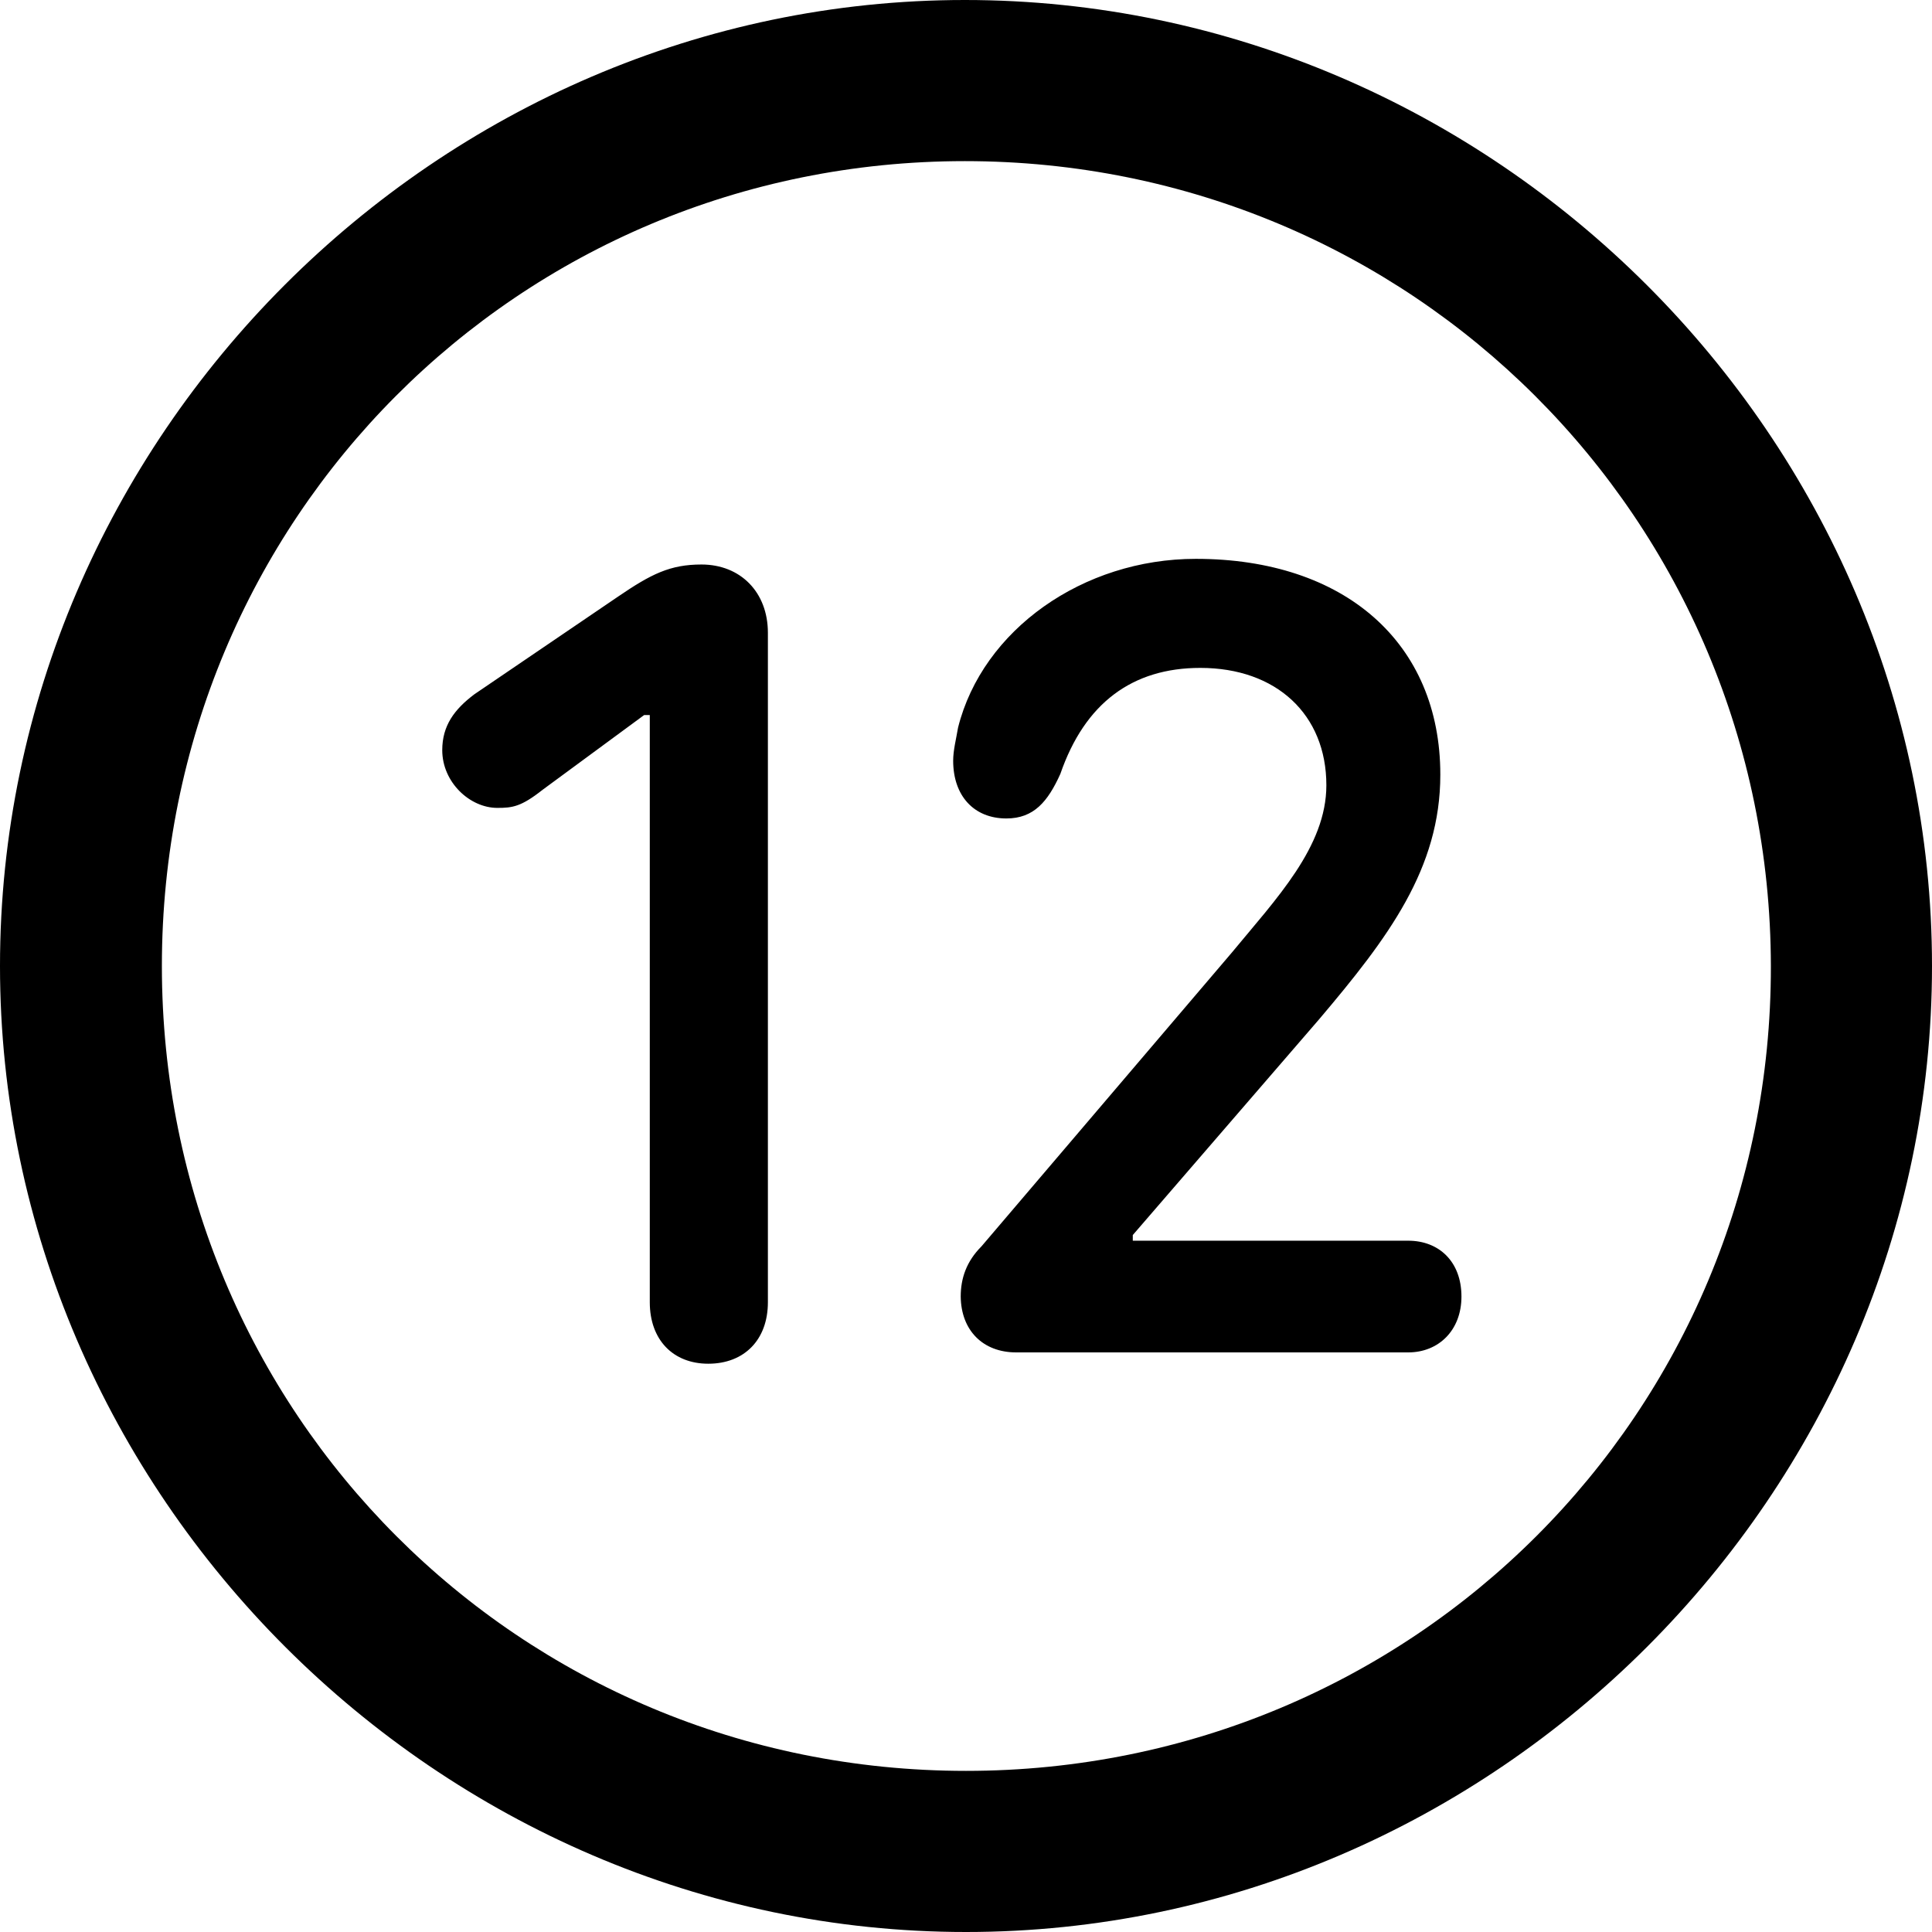 <?xml version="1.0" ?><!-- Generator: Adobe Illustrator 25.0.0, SVG Export Plug-In . SVG Version: 6.00 Build 0)  --><svg xmlns="http://www.w3.org/2000/svg" xmlns:xlink="http://www.w3.org/1999/xlink" version="1.1" id="Layer_1" x="0px" y="0px" viewBox="0 0 512 512" style="enable-background:new 0 0 512 512;" xml:space="preserve">
<path d="M256,512c140,0,256-116.2,256-256C512,116,395.8,0,255.7,0C116,0,0,116,0,256C0,395.8,116.2,512,256,512z M256,469.3  c-118.5,0-213.1-94.9-213.1-213.3S137.3,42.7,255.7,42.7S469.1,137.5,469.3,256S374.5,469.3,256,469.3z M269.3,358.4h103.9  c8,0,14.1-5.8,14.1-14.8c0-9.3-6-14.8-14.1-14.8h-73v-1.5l49.4-57.2c18.3-21.6,32.1-39.9,32.1-64.8c0-34.9-25.3-57.2-64.8-57.2  c-29.9,0-56.5,18.8-63,44.7c-0.5,3-1.3,6-1.3,8.8c0,9.3,5.5,15.3,14.1,15.3c7.3,0,11-4.5,14.3-11.8c6.5-18.8,19.1-28.1,37.1-28.1  c20.1,0,33.4,12.3,33.4,31.1c0,16.3-13.3,30.1-25.1,44.4l-66.3,77.8c-4,4-5.5,8.5-5.5,13.3C254.7,352.6,260.5,358.4,269.3,358.4z   M187.7,361.4c9.5,0,15.8-6.3,15.8-16.3V167.7c0-10.8-7.3-18.1-17.6-18.1c-8.3,0-13.3,2.5-22.1,8.5L125.7,184  c-5.3,4-8.5,8.3-8.5,14.8c0,8.5,7.3,15.3,14.6,15.3c4,0,6.3-0.3,12-4.8l26.9-19.8h1.5v155.6C172.2,355.1,178.4,361.4,187.7,361.4z"/>
</svg>